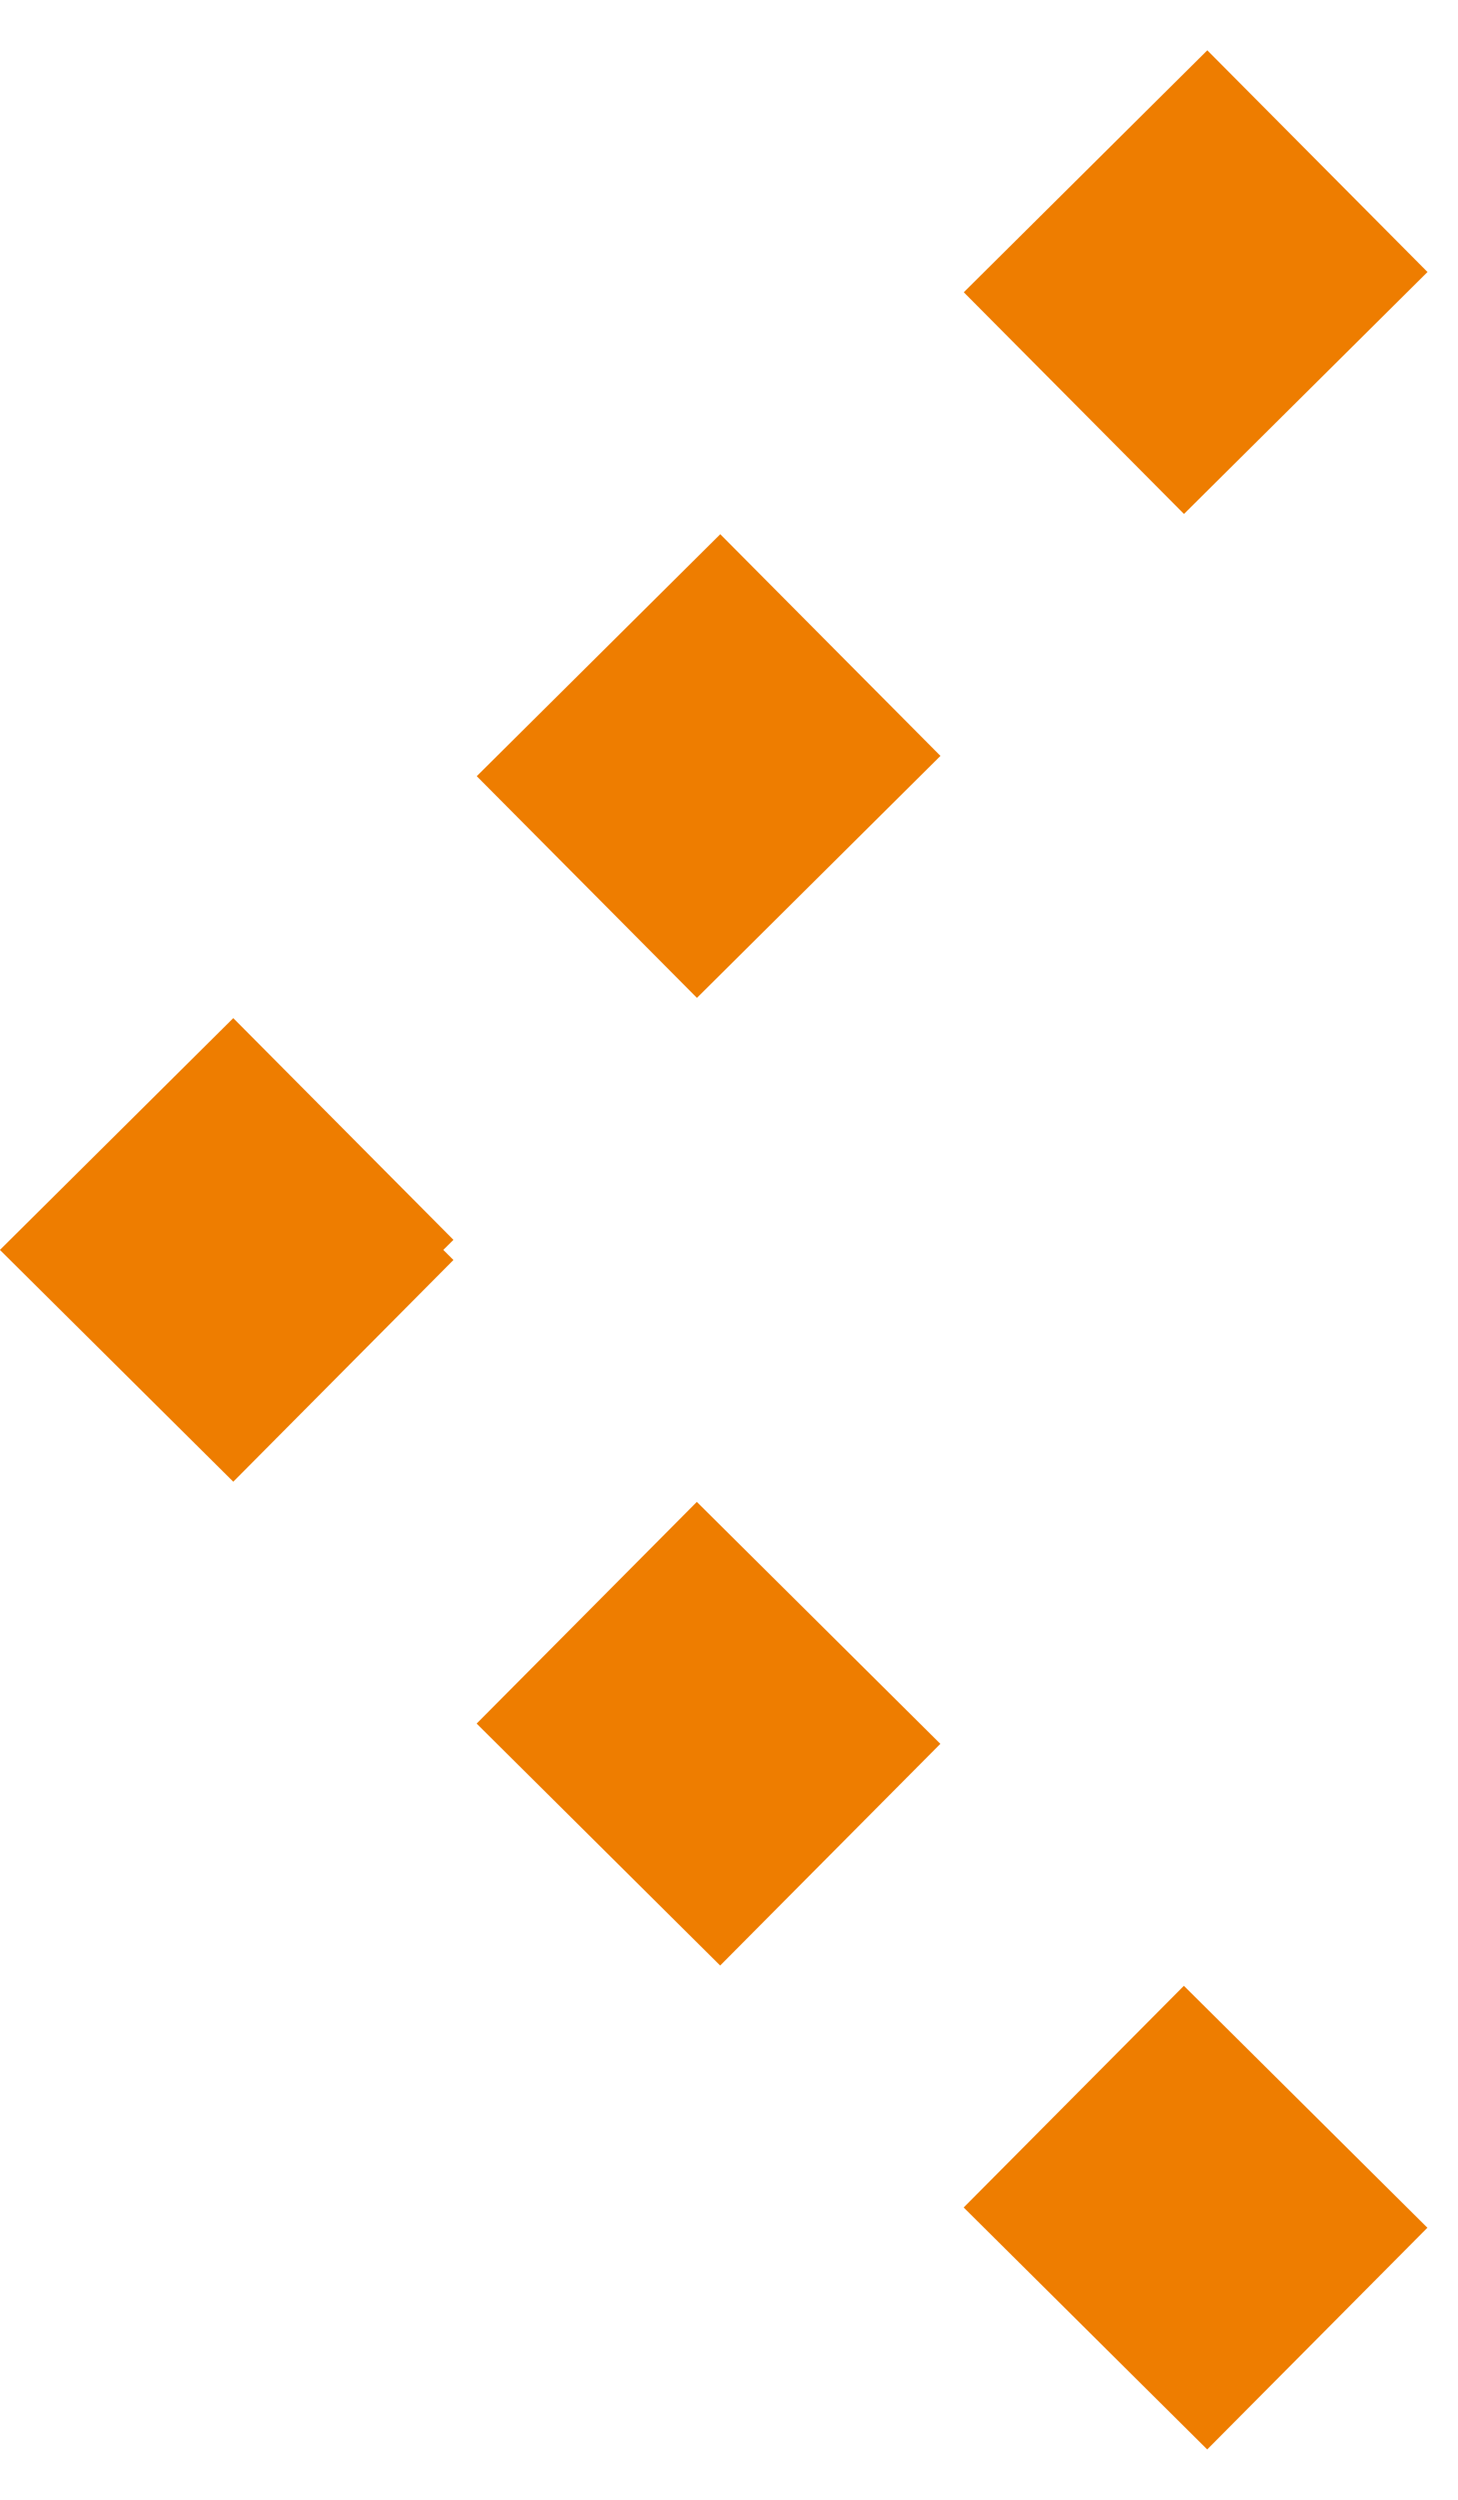 <?xml version="1.0"?>
<svg width="14px" height="24px" viewBox="0 0 14 24" version="1.1" xmlns="http://www.w3.org/2000/svg" xmlns:xlink="http://www.w3.org/1999/xlink">
<style> svg { cursor: pointer; } </style>
    <!-- Generator: Sketch 47.1 (45422) - http://www.bohemiancoding.com/sketch -->
    <desc>Created with Sketch.</desc>
    <defs></defs>
    <g id="Page-1" stroke="none" stroke-width="1" fill="none" fill-rule="evenodd">
        <g id="Über-uns-Desktop" transform="translate(-81, -1443)" stroke="#EE7D00">
            <g id="arrow_stage" transform="translate(83, 1443)">
                <g id="Page-1">
                    <path d="M10.649,22.452 L2.466,14.323" id="Stroke-1" stroke-width="3" stroke-dasharray="3.296,3.296"></path>
                    <path d="M3.635,8.516 L11.818,0.387" id="Stroke-3" stroke-width="3" stroke-dasharray="3.296,3.296"></path>
                    <polyline id="Stroke-5" stroke-width="3" points="1.297 13.161 0.128 12 1.297 10.839"></polyline>
                </g>
            </g>
        </g>
    </g>
</svg>
